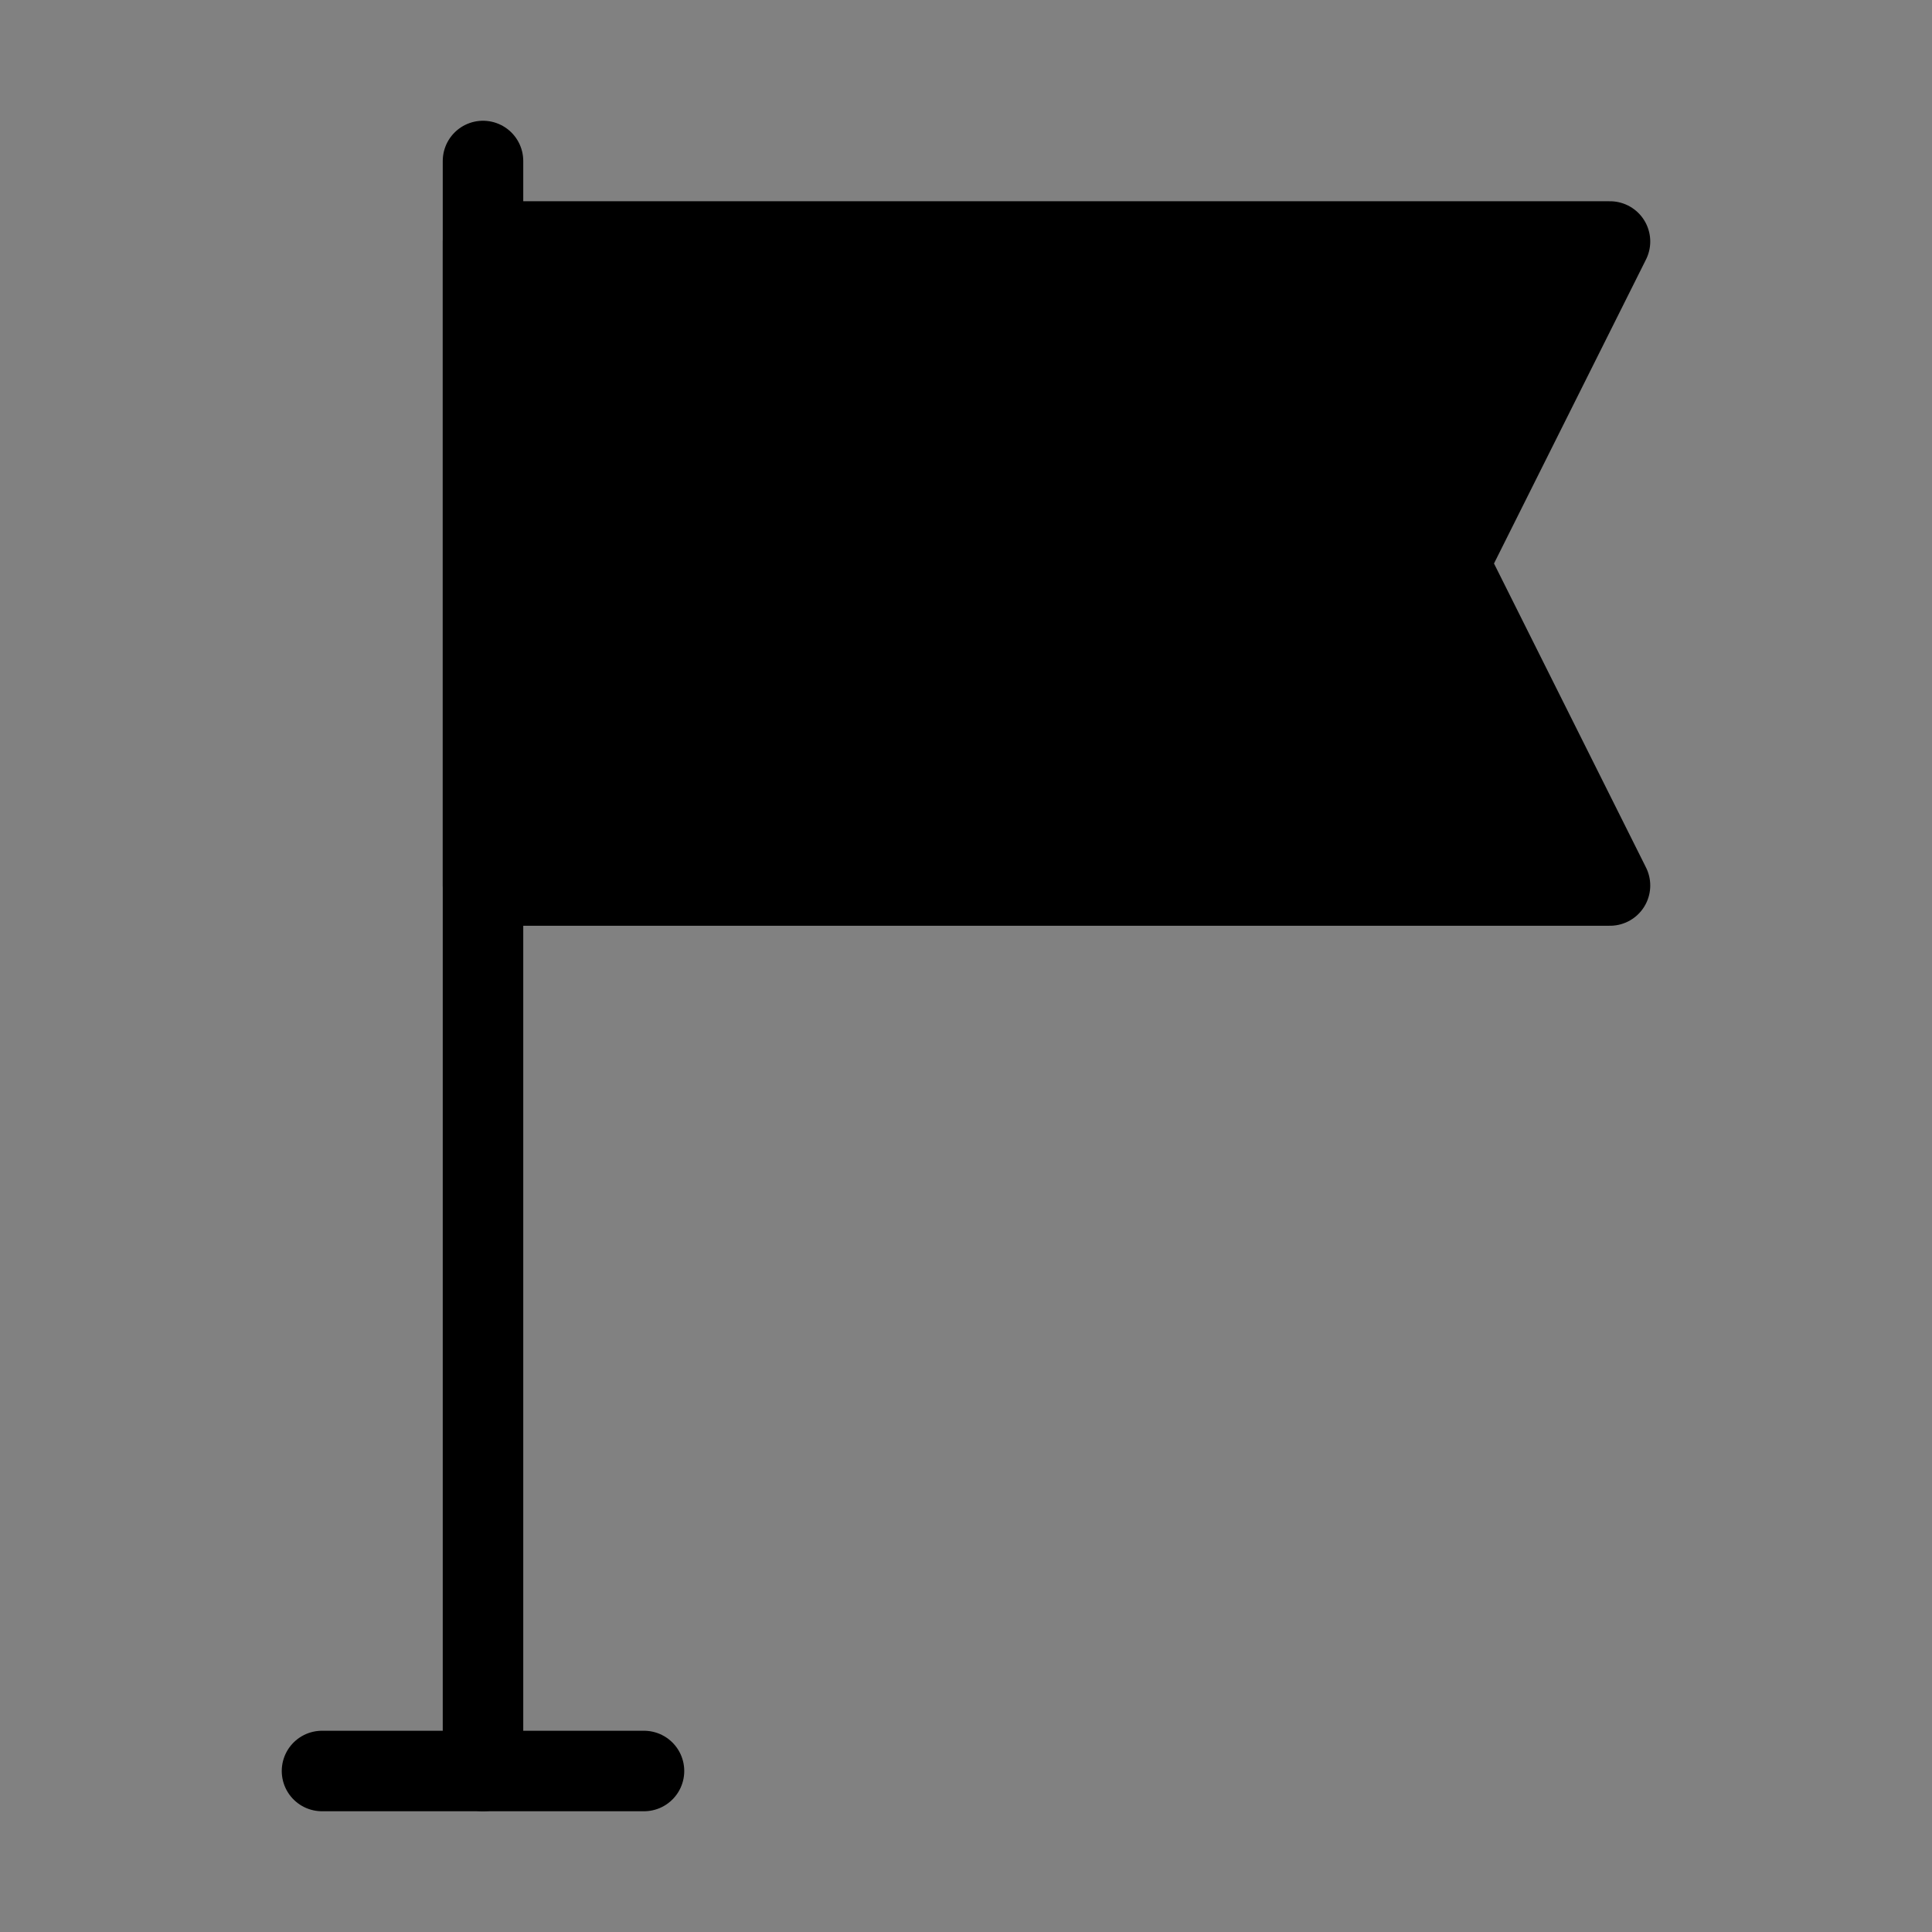 <svg viewBox="0 0 48 48" fill="none" xmlns="http://www.w3.org/2000/svg"><rect x="0" y="0" width="48" height="48" fill="#808080" stroke="none"/><rect width="48" height="48" fill="white" fill-opacity="0.01"/><path d="M8 44H12H16" stroke="currentColor" stroke-width="2" stroke-linecap="round" stroke-linejoin="round"/><path d="M12 44V4" stroke="currentColor" stroke-width="2" stroke-linecap="round" stroke-linejoin="round"/><path d="M40 6H12V22H40L36 14L40 6Z" fill="currentColor" stroke="currentColor" stroke-width="2" stroke-linecap="round" stroke-linejoin="round"/></svg>